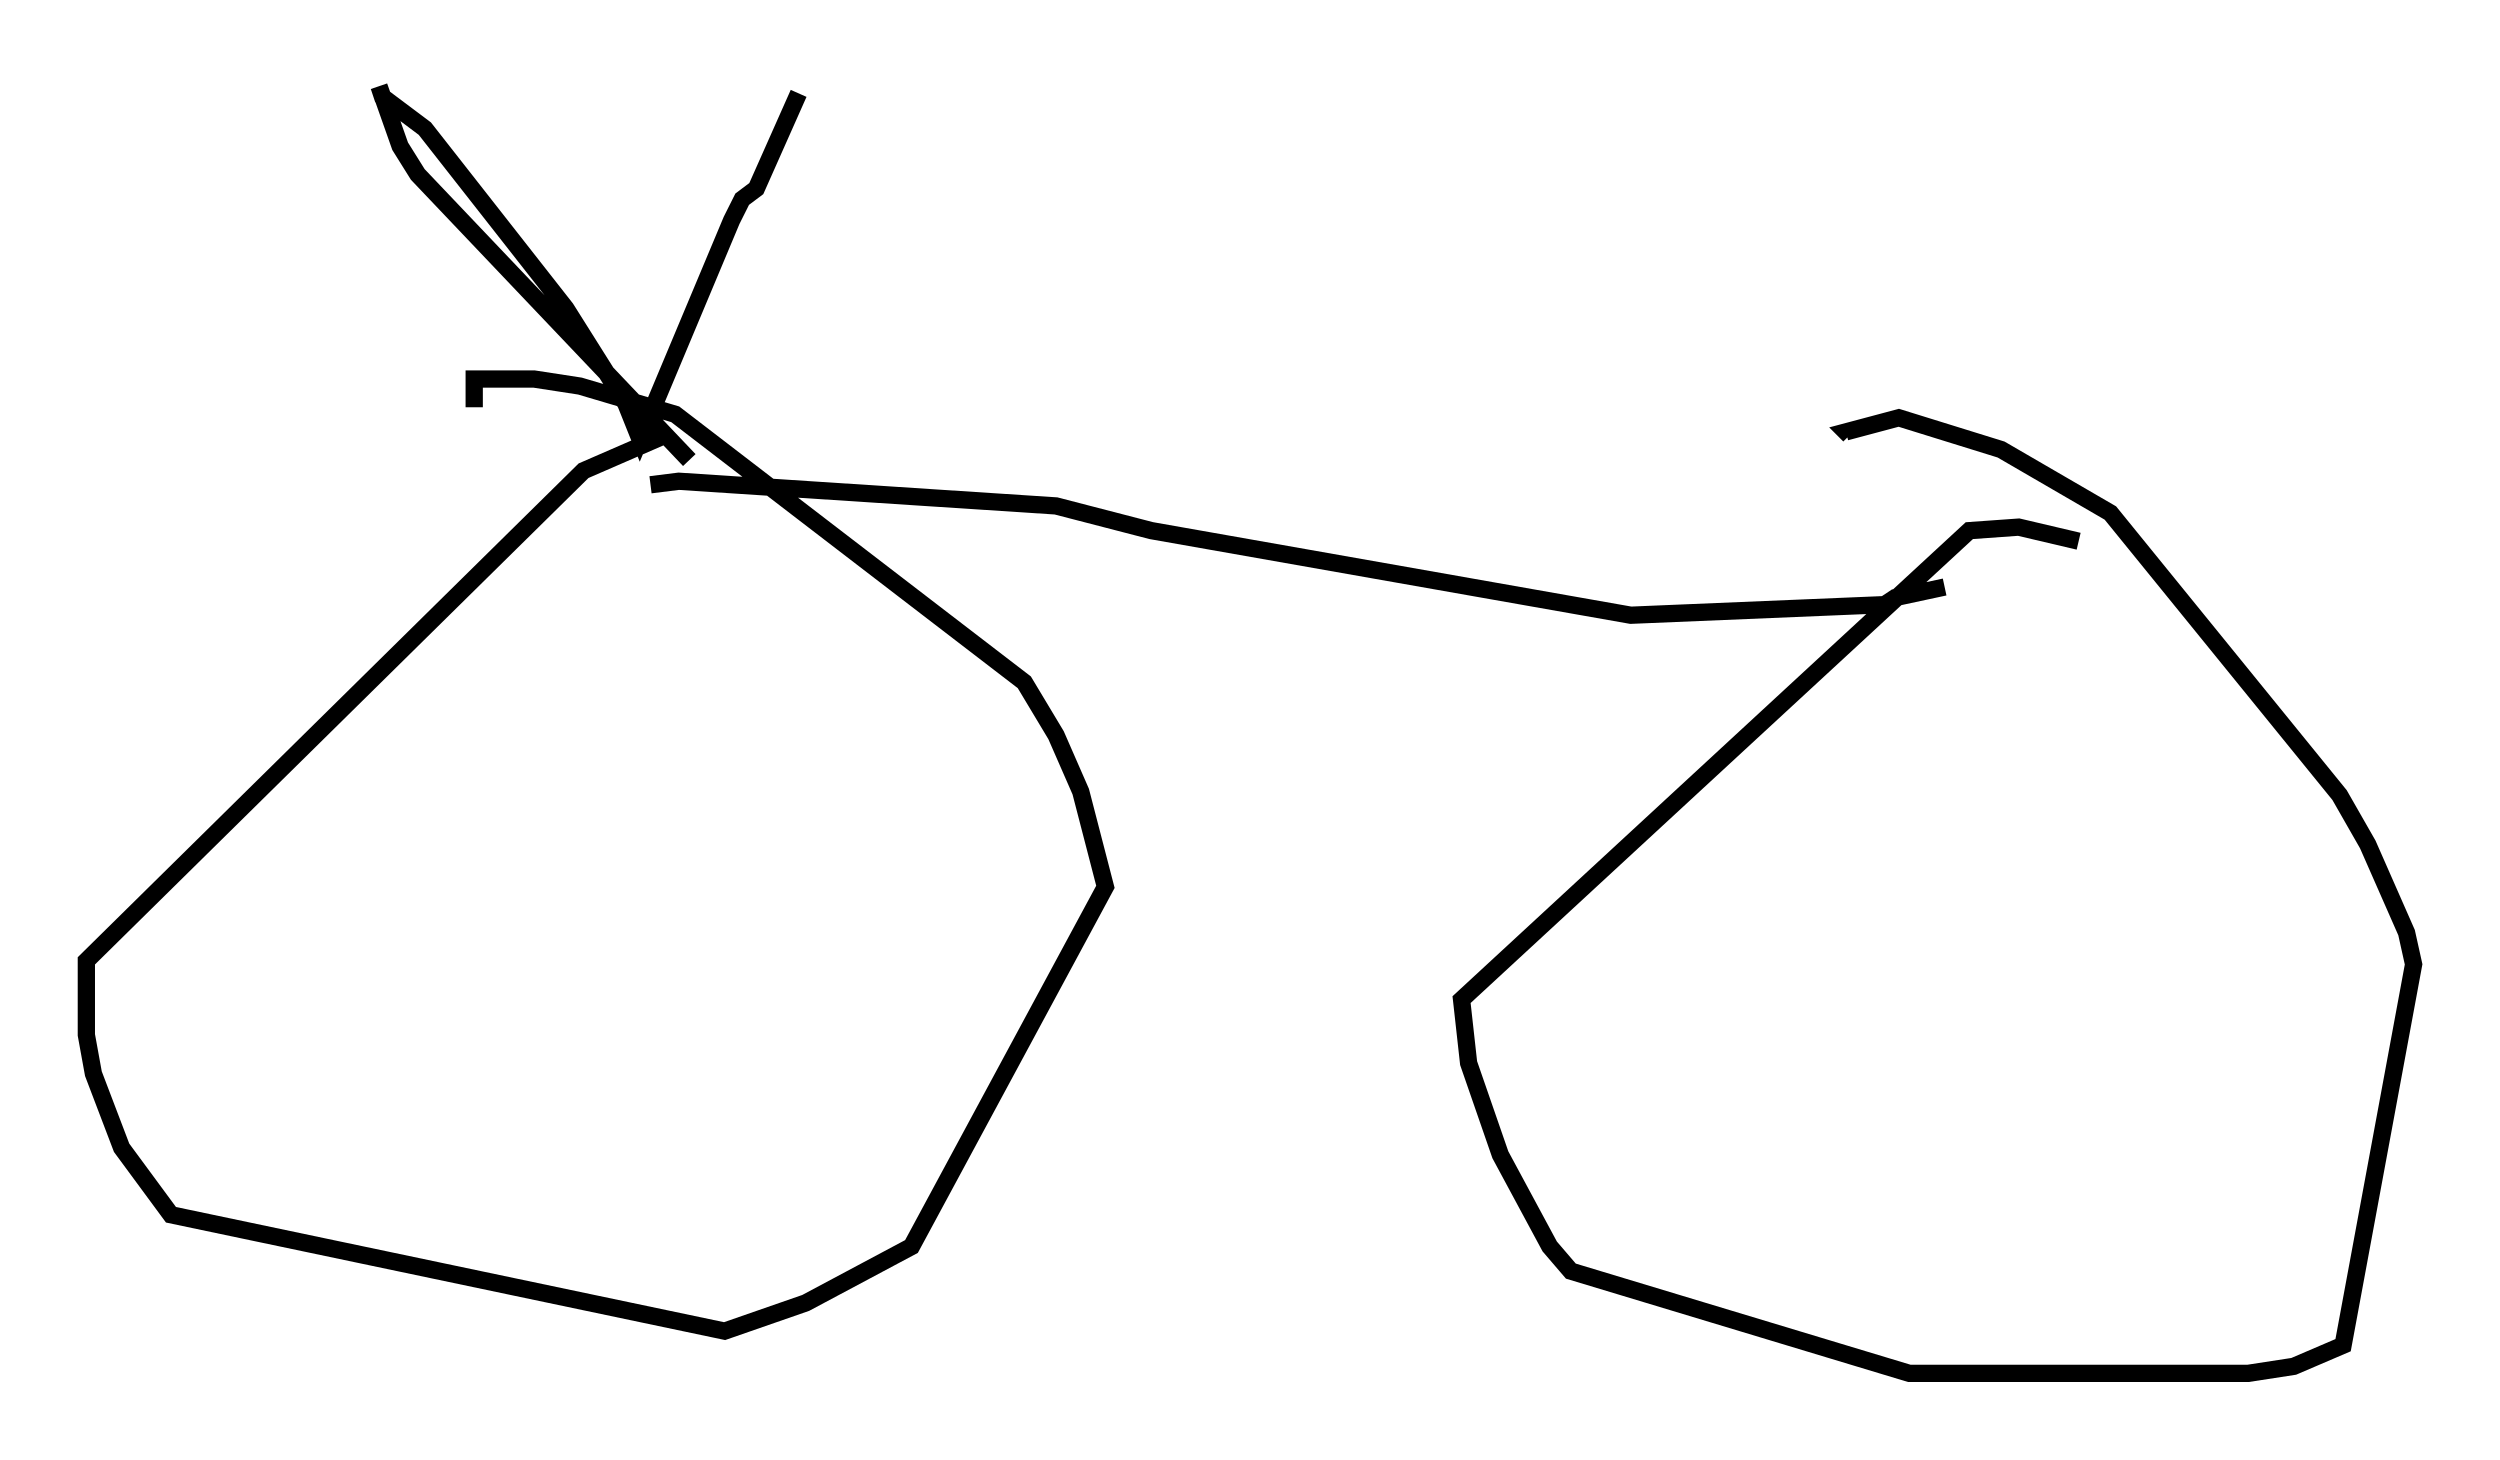 <?xml version="1.0" encoding="utf-8" ?>
<svg baseProfile="full" height="84.522" version="1.1" width="144.751" xmlns="http://www.w3.org/2000/svg" xmlns:ev="http://www.w3.org/2001/xml-events" xmlns:xlink="http://www.w3.org/1999/xlink"><defs /><rect fill="white" height="84.522" width="144.751" x="0" y="0" /><path d="M41.342, 24.396 m-2.858, 0.817 l-4.696, 2.042 -28.788, 28.379 l0.0, 4.288 0.408, 2.246 l1.633, 4.288 2.858, 3.879 l32.055, 6.738 4.696, -1.633 l6.125, -3.267 11.229, -20.825 l-1.429, -5.513 -1.429, -3.267 l-1.838, -3.063 -20.213, -15.517 l-5.513, -1.633 -2.654, -0.408 l-3.471, 0.0 0.0, 1.633 m92.897, 7.758 l-3.471, -0.817 -2.858, 0.204 l-29.4, 27.154 0.408, 3.675 l1.838, 5.308 2.858, 5.308 l1.225, 1.429 19.6, 5.921 l19.6, 0.0 2.654, -0.408 l2.858, -1.225 4.083, -22.05 l-0.408, -1.838 -2.246, -5.104 l-1.633, -2.858 -13.271, -16.334 l-6.329, -3.675 -5.921, -1.838 l-3.063, 0.817 0.204, 0.204 m-69.417, 2.858 l1.633, -0.204 21.846, 1.429 l5.513, 1.429 27.767, 4.9 l14.7, -0.613 0.613, -0.408 l2.858, -0.613 m-72.684, -7.35 l-15.721, -16.538 -1.021, -1.633 l-1.225, -3.471 0.204, 0.613 l2.45, 1.838 8.167, 10.413 l3.471, 5.513 0.817, 2.042 l5.308, -12.658 0.613, -1.225 l0.817, -0.613 2.45, -5.513 " fill="none" stroke="black" stroke-width="1" /></svg>